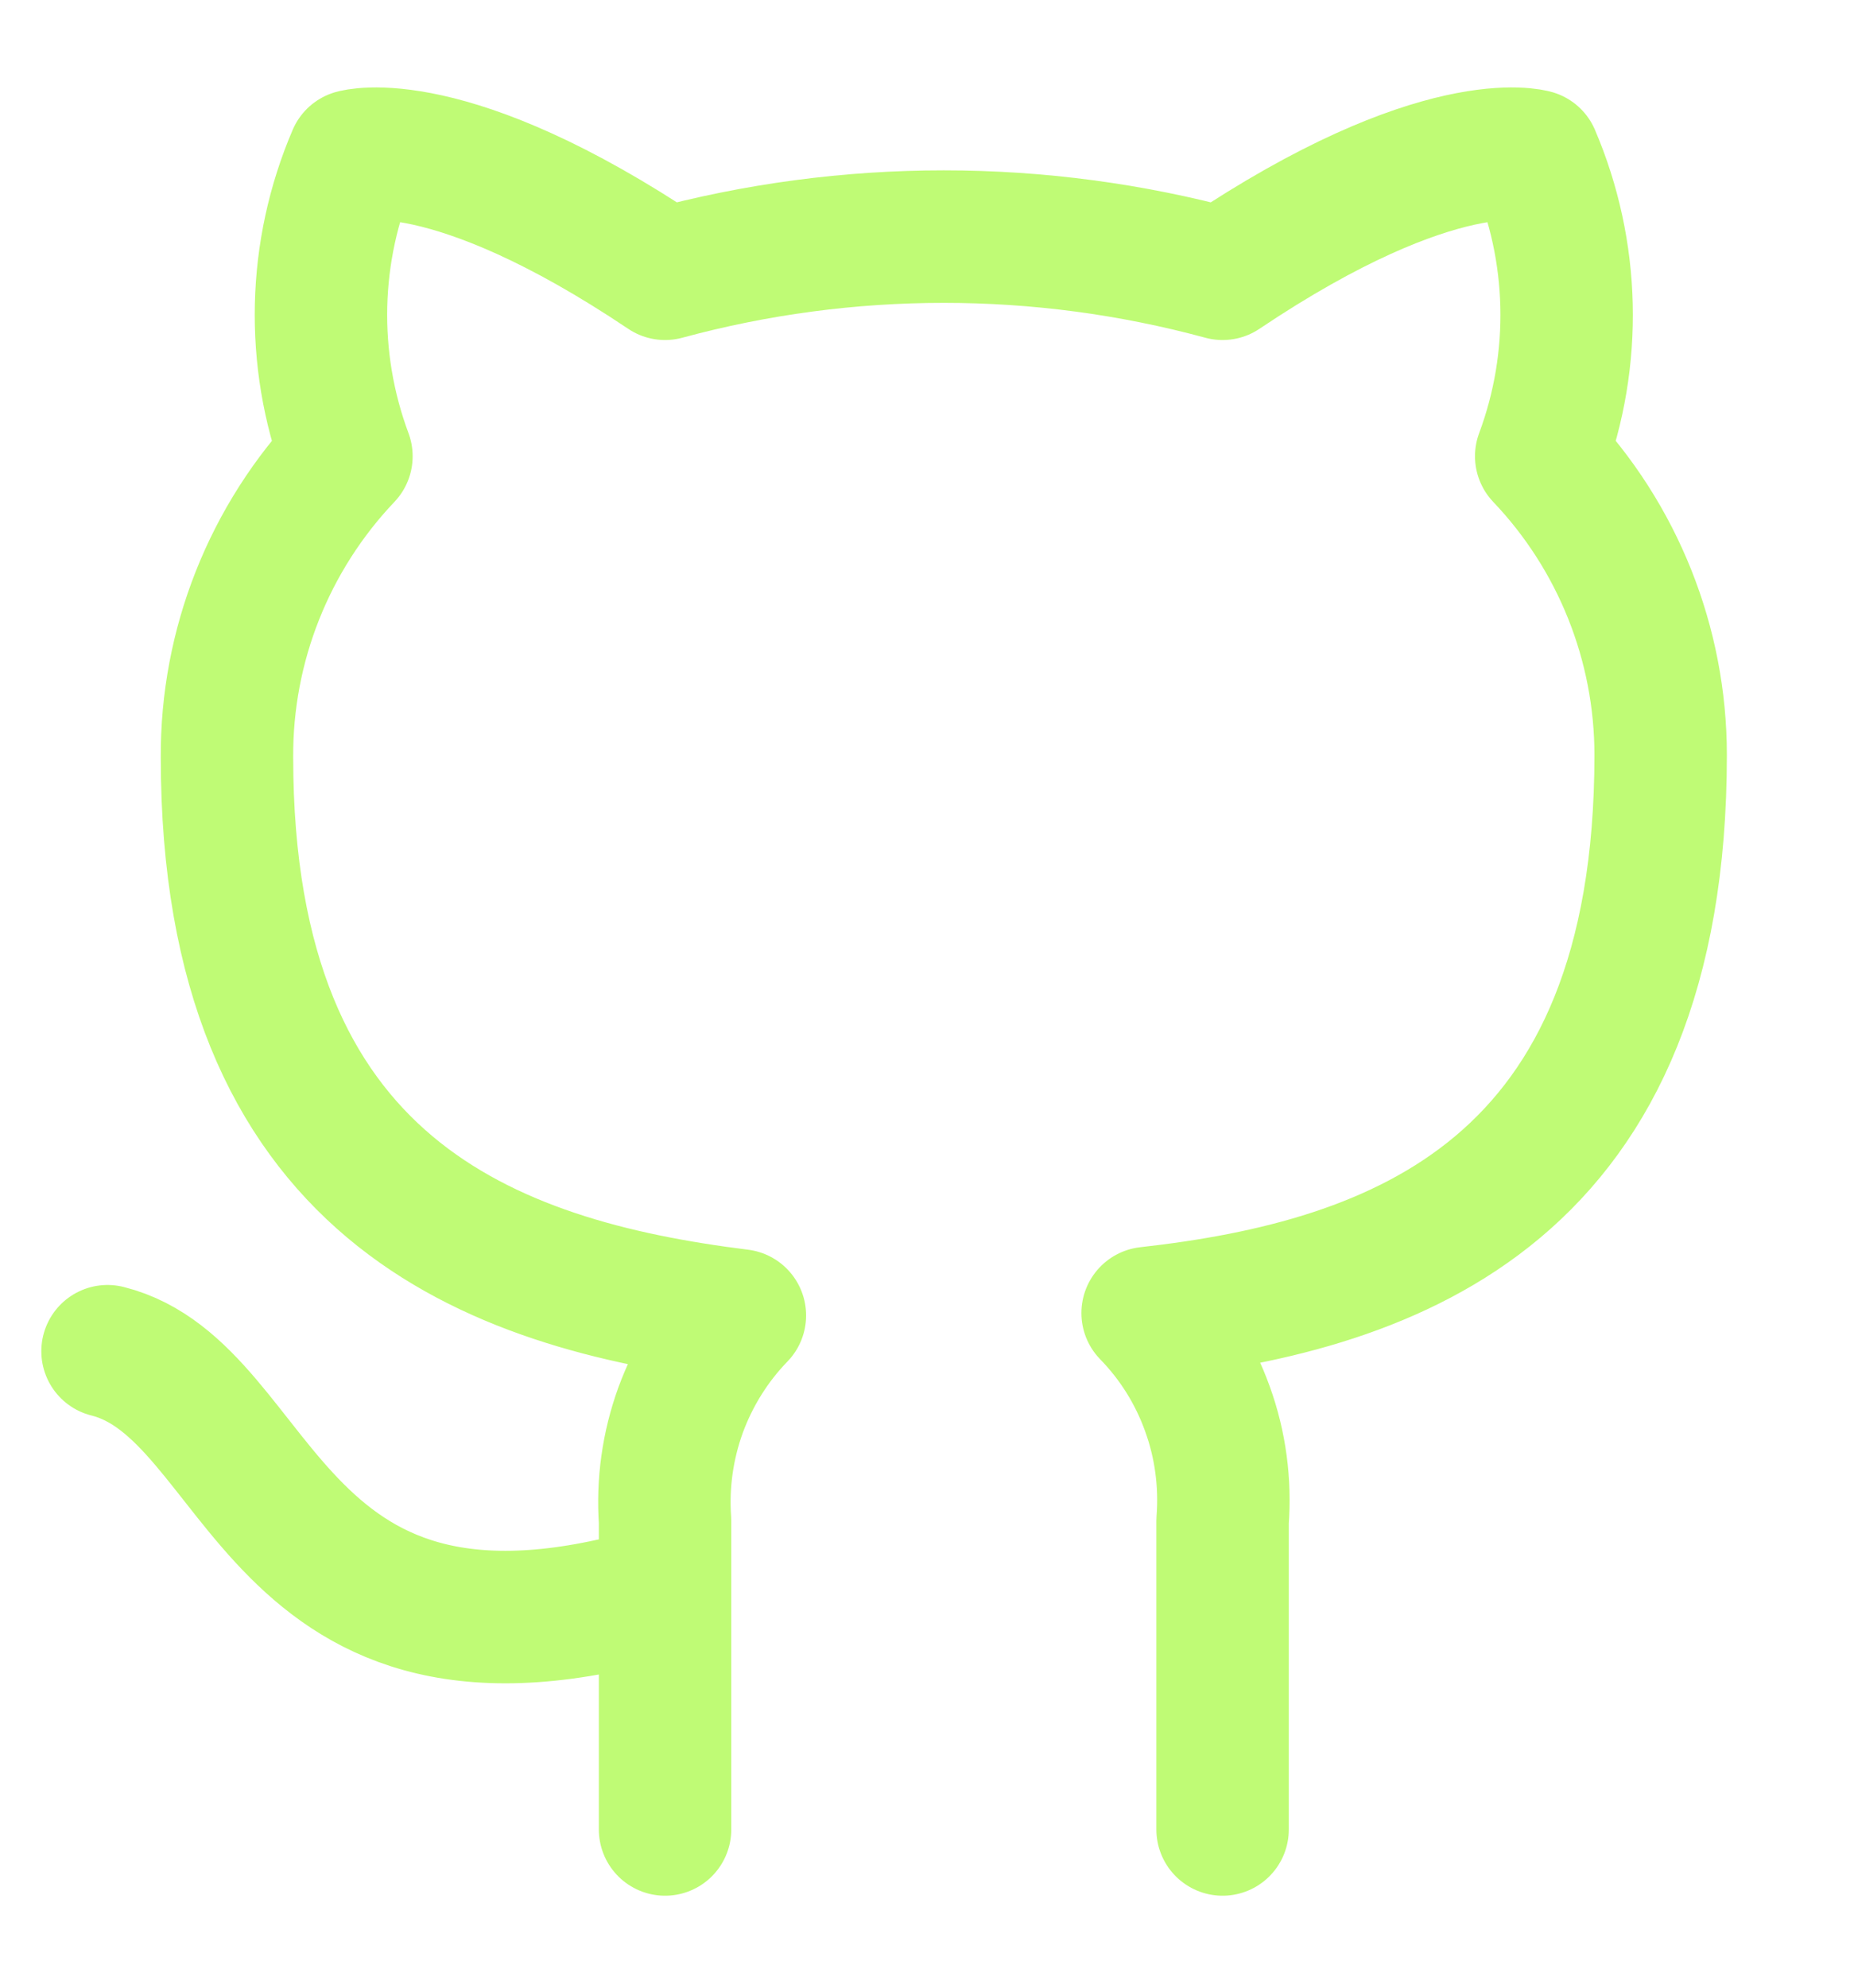 <svg width="14" height="15" viewBox="0 0 14 15" fill="none" xmlns="http://www.w3.org/2000/svg">
<path d="M5.022 12.002C2.014 12.904 2.014 10.498 0.812 10.197M9.232 13.806V11.478C9.254 11.192 9.216 10.903 9.118 10.633C9.021 10.362 8.867 10.115 8.666 9.909C10.555 9.698 12.54 8.982 12.54 5.698C12.54 4.859 12.217 4.051 11.638 3.443C11.912 2.708 11.892 1.896 11.584 1.176C11.584 1.176 10.874 0.965 9.232 2.066C7.853 1.692 6.4 1.692 5.022 2.066C3.38 0.965 2.67 1.176 2.67 1.176C2.361 1.896 2.342 2.708 2.616 3.443C2.033 4.056 1.709 4.871 1.714 5.716C1.714 8.976 3.698 9.692 5.587 9.927C5.389 10.131 5.237 10.375 5.139 10.642C5.042 10.91 5.002 11.194 5.022 11.478V13.806" stroke="#BFFB75" stroke-linecap="round" stroke-linejoin="round"/>
</svg>
